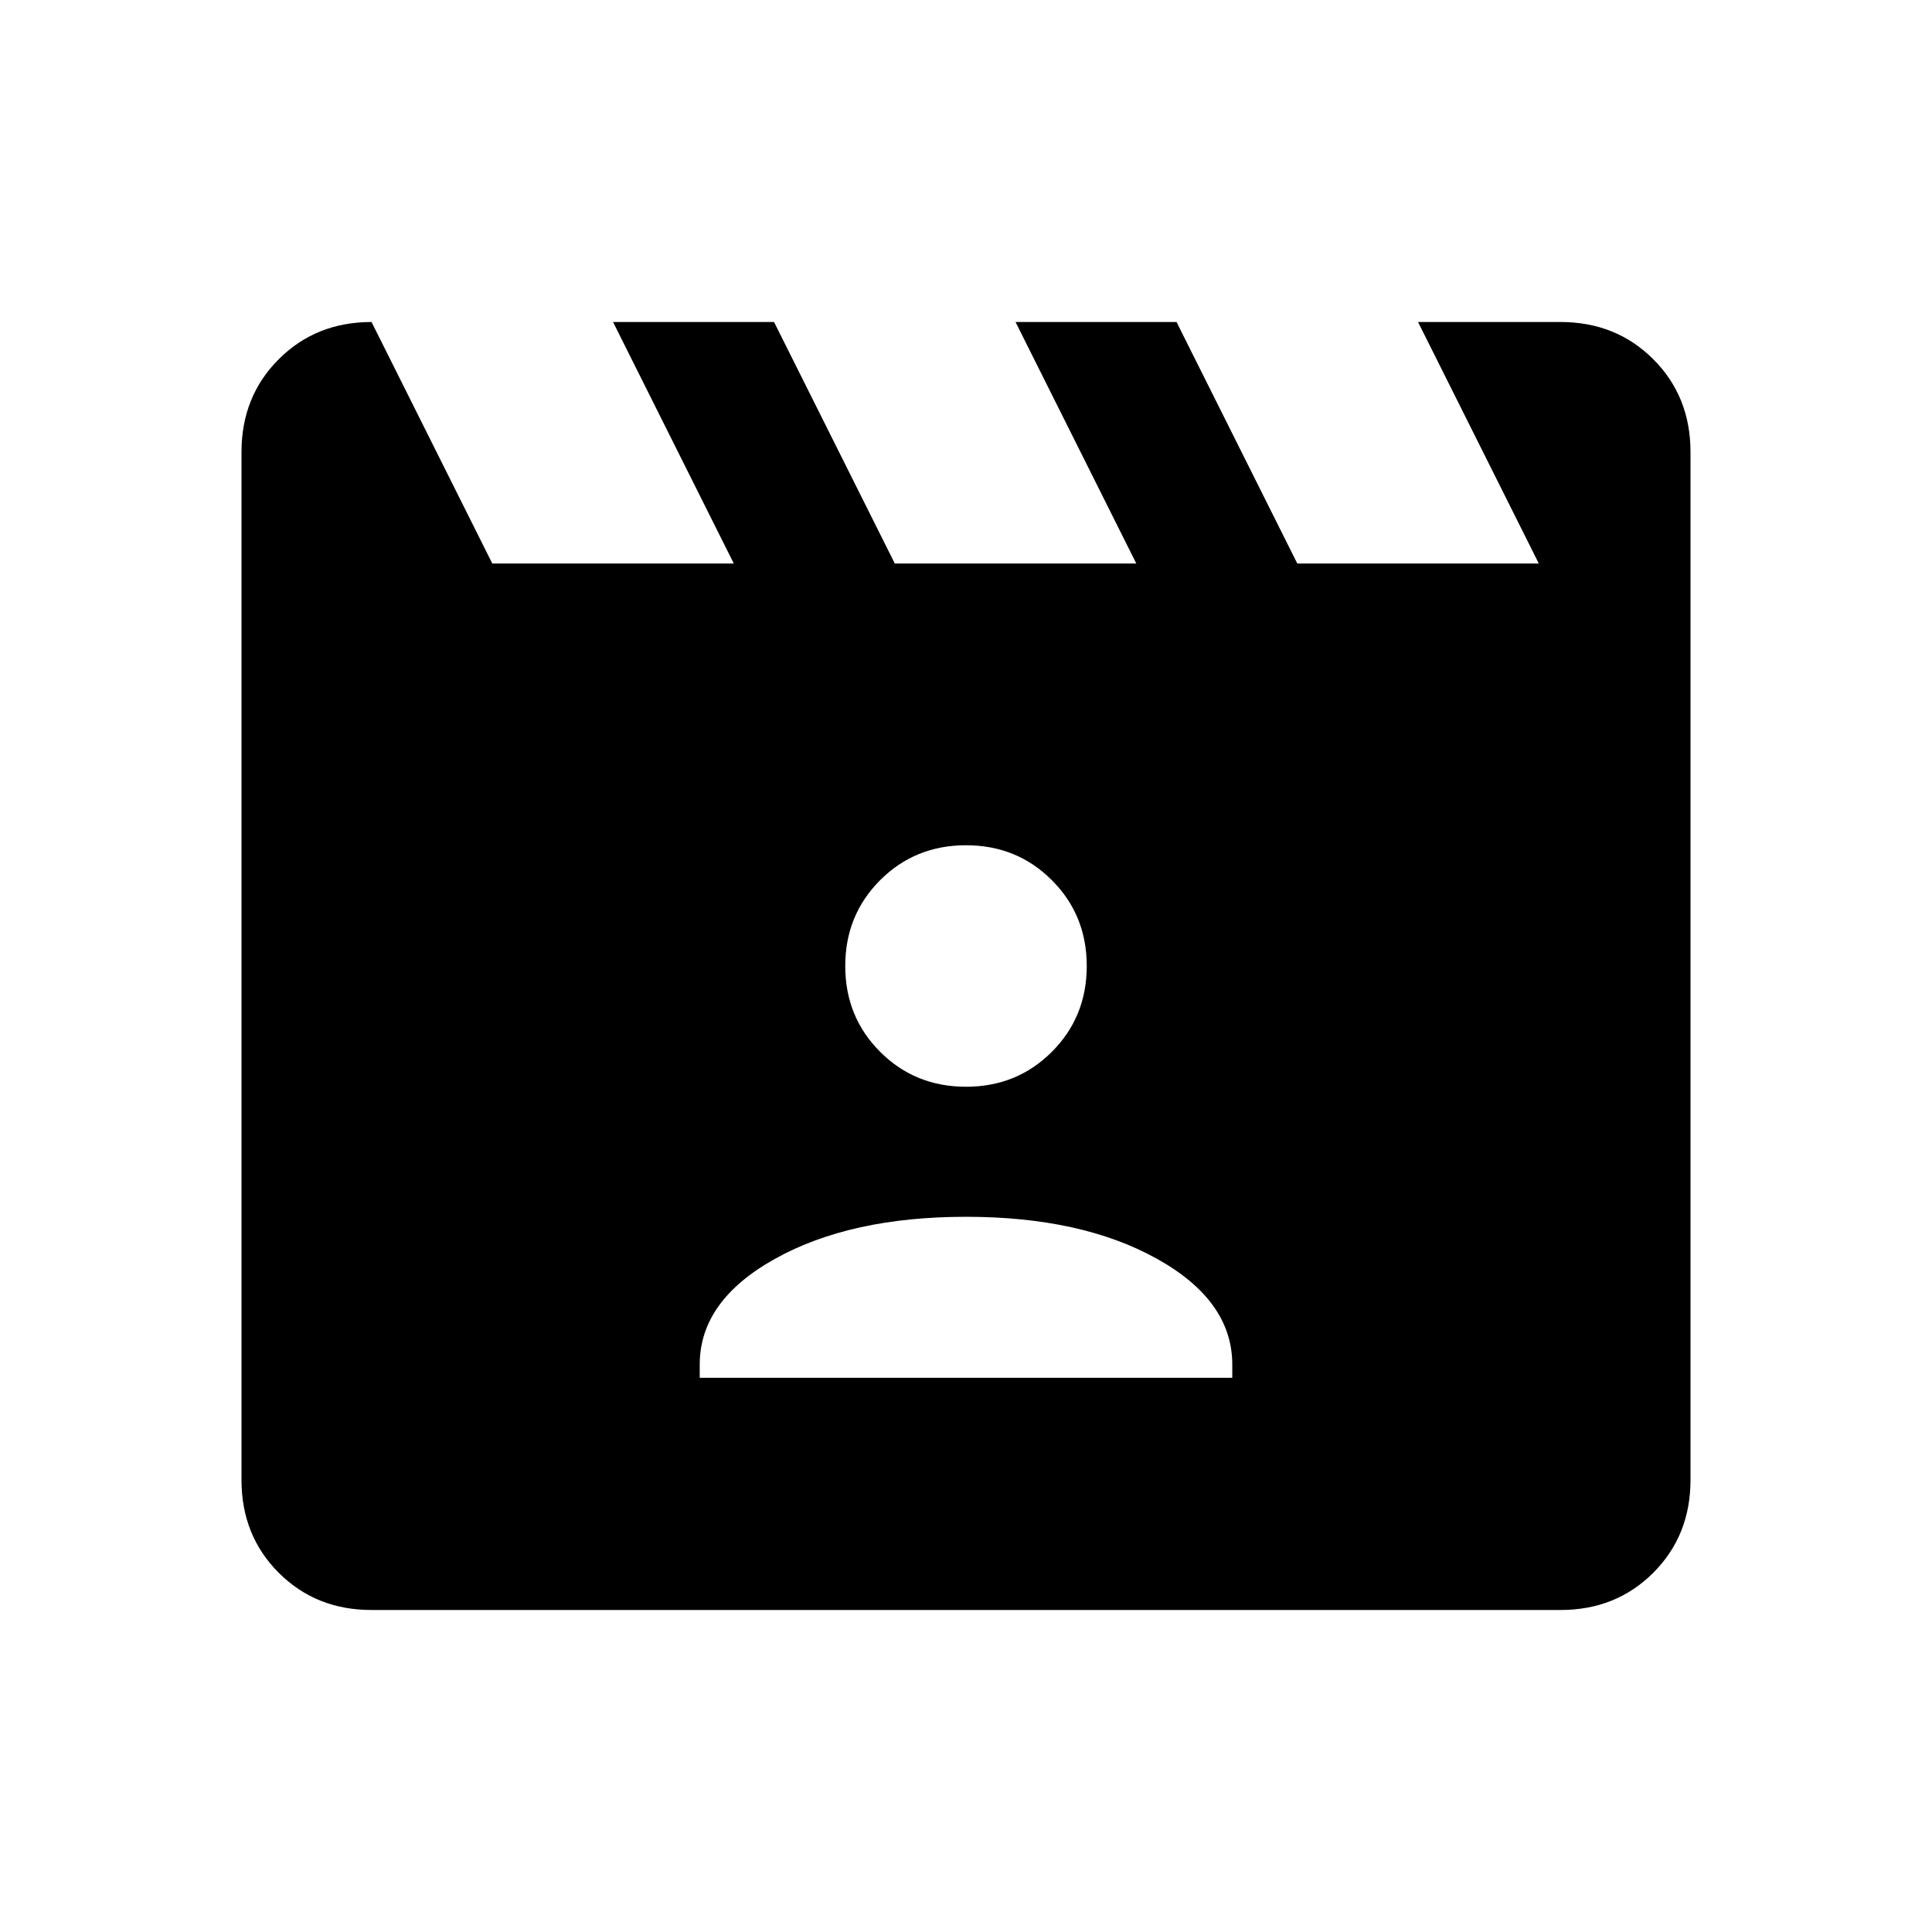 <svg xmlns="http://www.w3.org/2000/svg" height="24" viewBox="0 -960 960 960" width="24"><path d="m184.615-800 60 120h120l-60-120h80l60 120h120l-60-120h80l60 120h120l-60-120h70.77Q803-800 821.5-781.5 840-763 840-735.385v510.77Q840-197 821.5-178.5 803-160 775.385-160h-590.77Q157-160 138.5-178.5 120-197 120-224.615v-510.77Q120-763 138.5-781.5 157-800 184.615-800Zm163.077 524.616h264.616V-282q0-31.692-37.462-52.538-37.461-20.847-94.846-20.847-57.385 0-94.846 20.847-37.462 20.846-37.462 52.538v6.616ZM480-420q25.308 0 42.654-17.346Q540-454.692 540-480q0-25.308-17.346-42.654Q505.308-540 480-540q-25.308 0-42.654 17.346Q420-505.308 420-480q0 25.308 17.346 42.654Q454.692-420 480-420Z"/></svg>